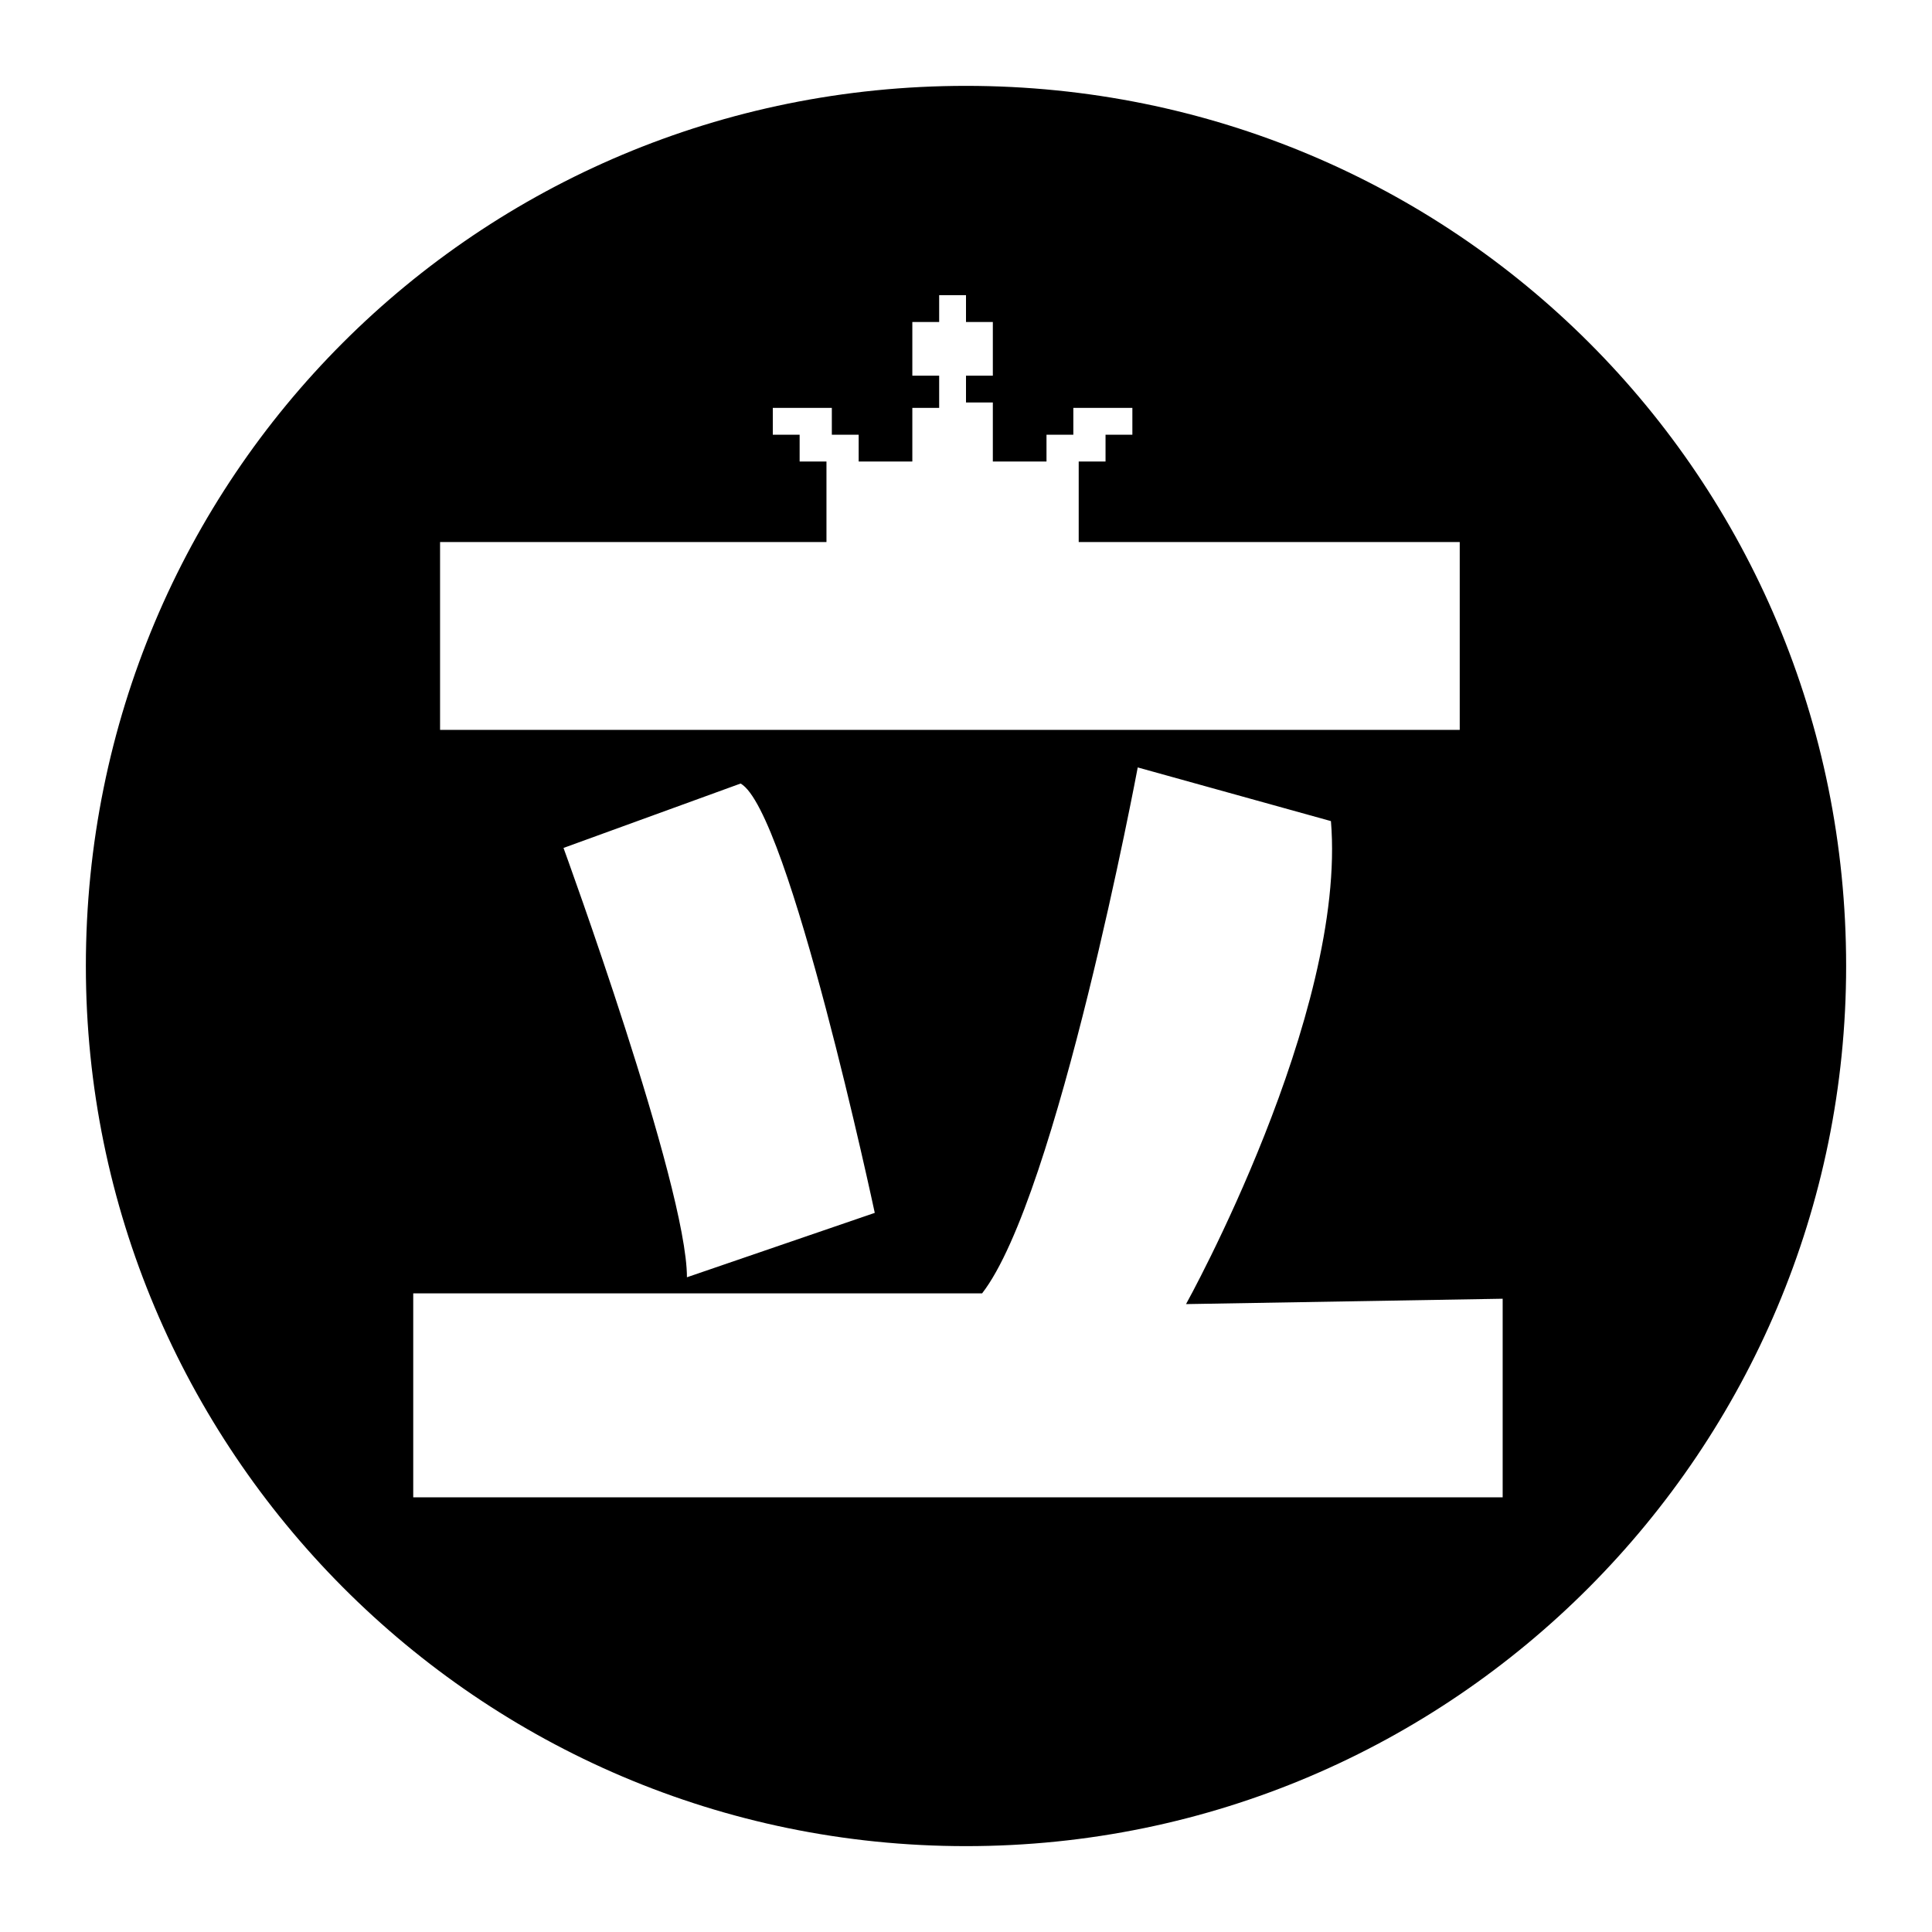 <?xml version="1.0" encoding="utf-8"?>
<!-- Generator: Adobe Illustrator 25.0.0, SVG Export Plug-In . SVG Version: 6.00 Build 0)  -->
<svg version="1.1" id="Layer_1" xmlns="http://www.w3.org/2000/svg" xmlns:xlink="http://www.w3.org/1999/xlink" x="0px" y="0px"
	 viewBox="0 0 36 36" style="enable-background:new 0 0 36 36;" xml:space="preserve">
<path d="M18,1.6C8.9,1.6,1.6,8.9,1.6,18c0,9,7.3,16.4,16.4,16.4S34.4,27,34.4,18C34.4,8.9,27.1,1.6,18,1.6z M8.2,10.1l7.2,0l0-0.2
	V8.6h-0.5V8.1h-0.5V7.6h1.1v0.5l0.5,0v0.5H17v-1h0.5V7H17l0-1h0.5V5.5H18V6l0.5,0v1L18,7v0.5h0.5v1.1l1,0V8.1h0.5V7.6h1.1v0.5h-0.5
	v0.5h-0.5v1.5l7.1,0v3.5H8.2V10.1z M16.3,22.6l-3.5,1.2c0-1.7-2.3-8-2.3-8l3.3-1.2C14.7,15.1,16.3,22.6,16.3,22.6z M28,27.9H7.7
	v-3.8h10.6c1.4-1.8,2.9-9.8,2.9-9.8l3.6,1c0.3,3.6-2.7,9-2.7,9l5.9-0.1V27.9z"/>
</svg>
